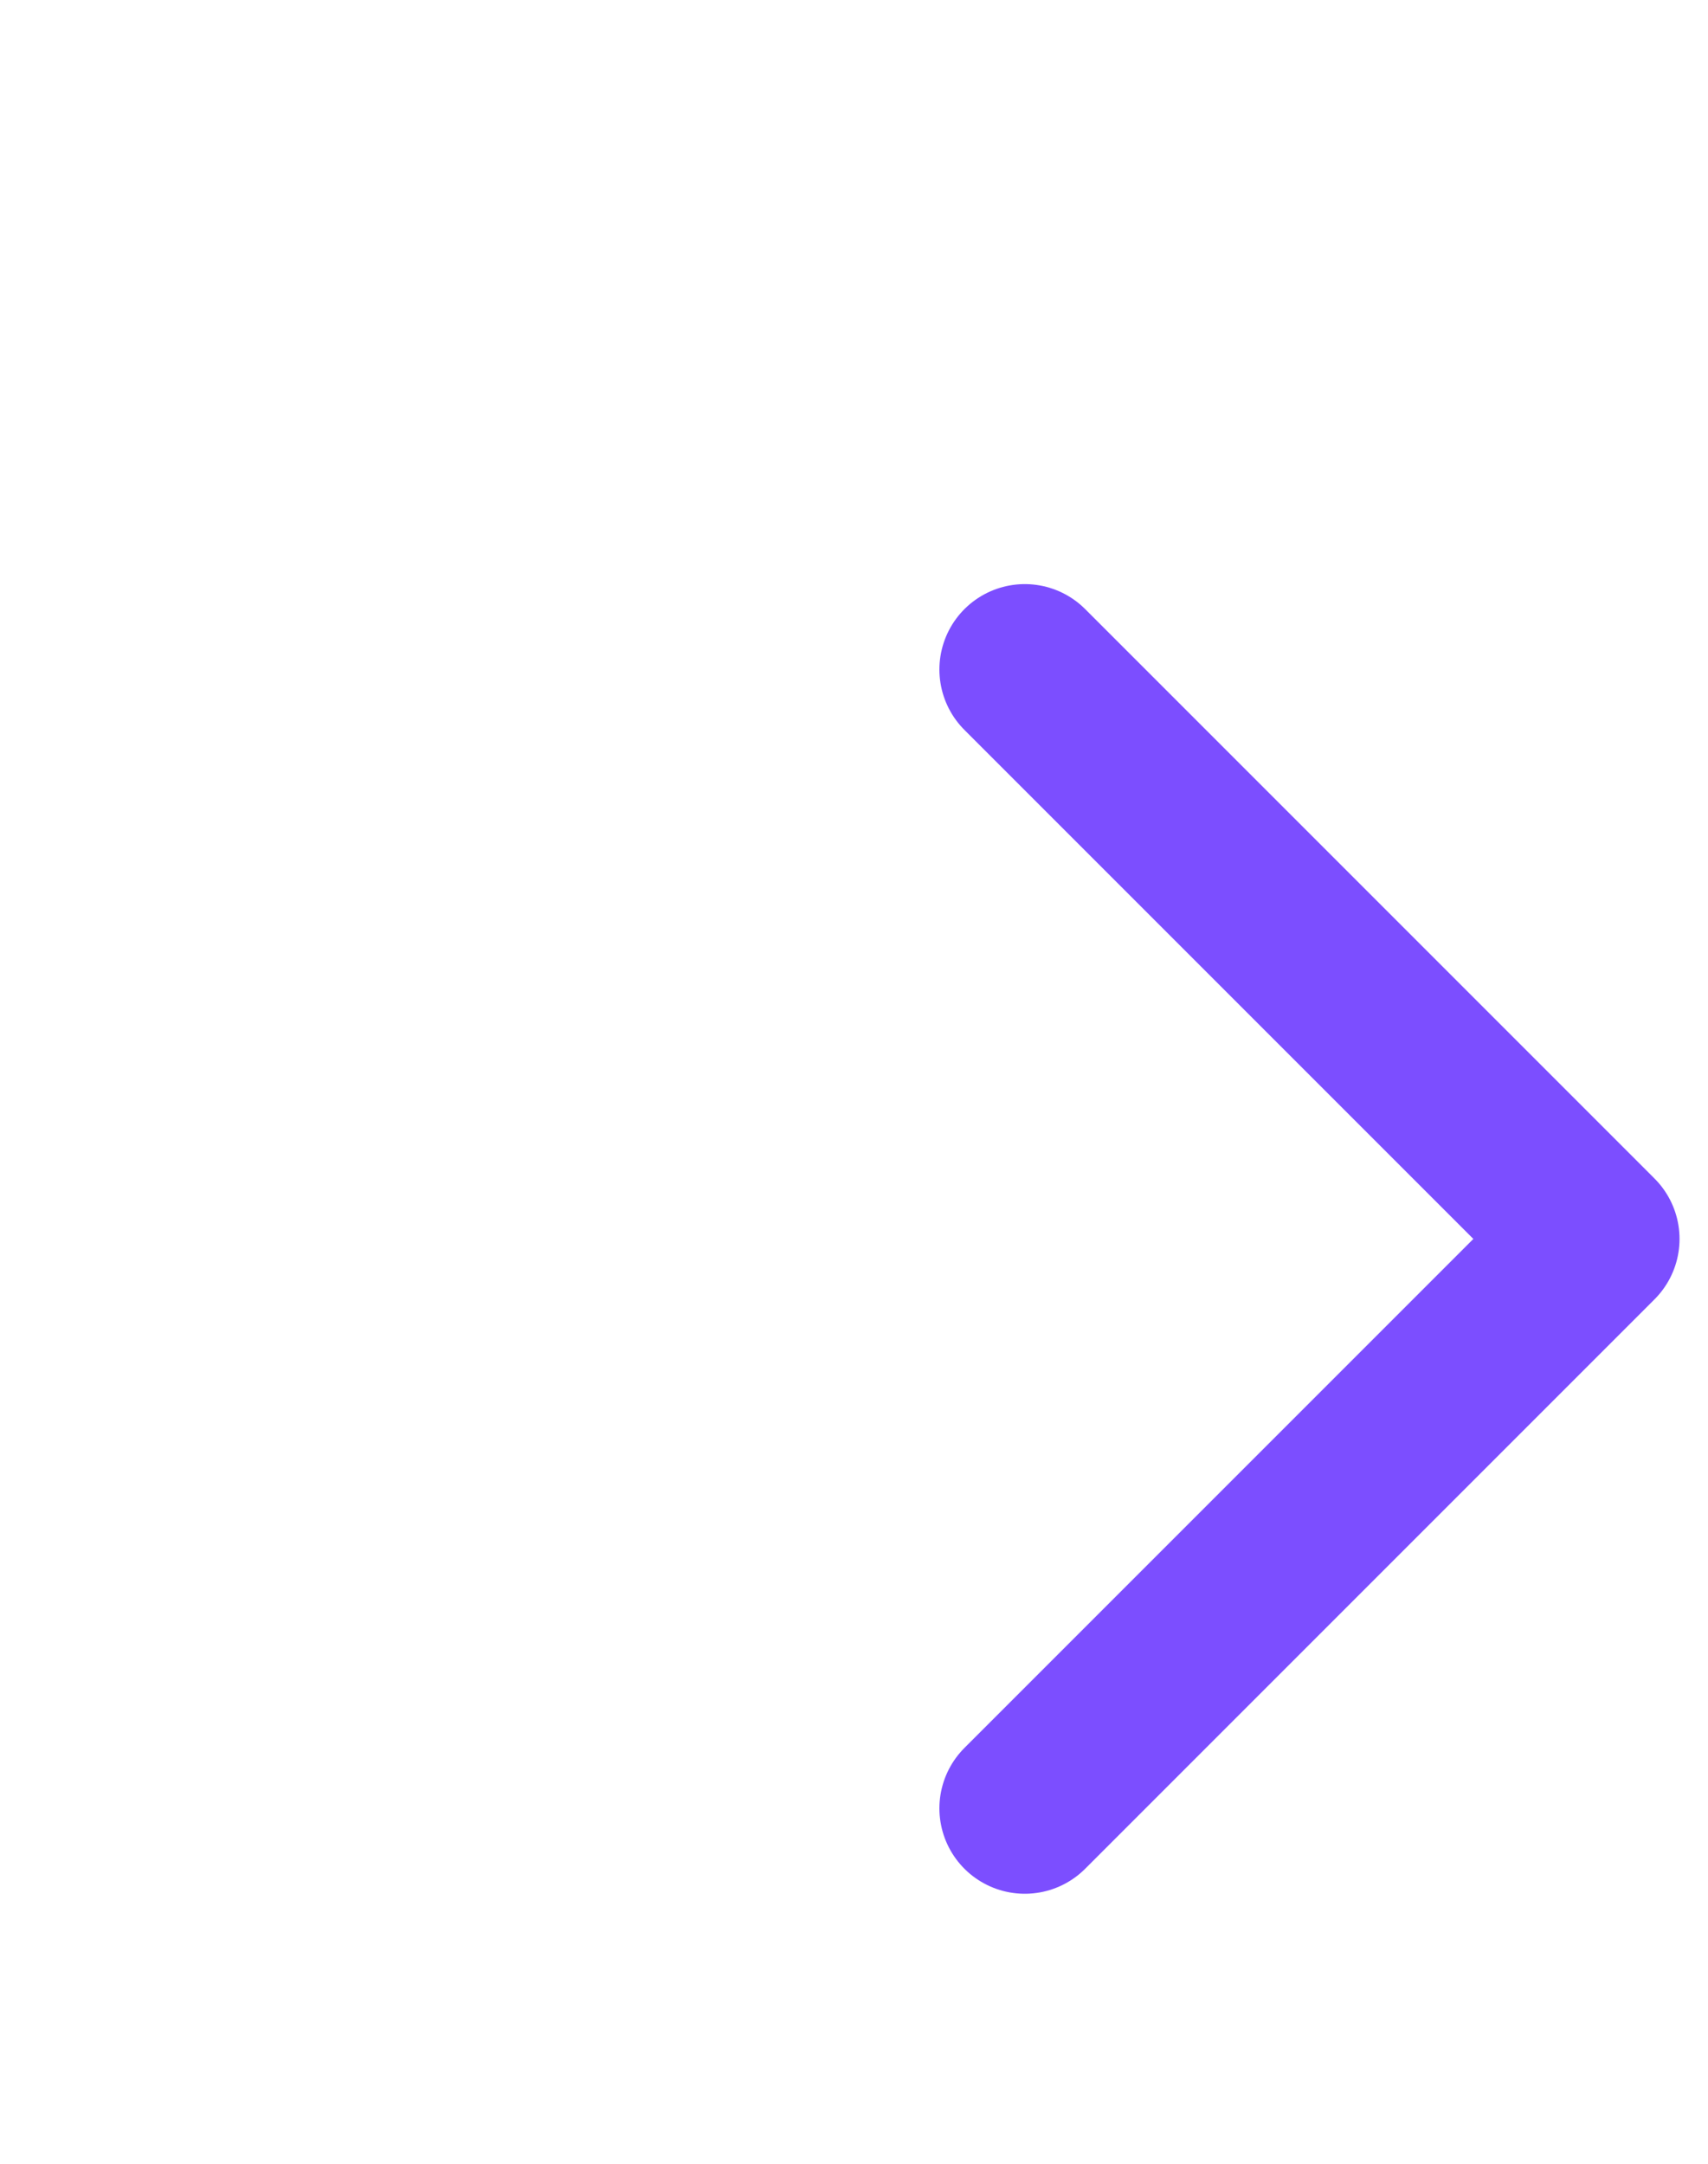 <svg width="15" height="19" viewBox="0 0 15 19" fill="none" xmlns="http://www.w3.org/2000/svg">
<path d="M9 15.879L14 10.879L9 5.879" stroke="#7C4EFF" stroke-width="1.5" stroke-linecap="round" stroke-linejoin="round"/>
</svg>

